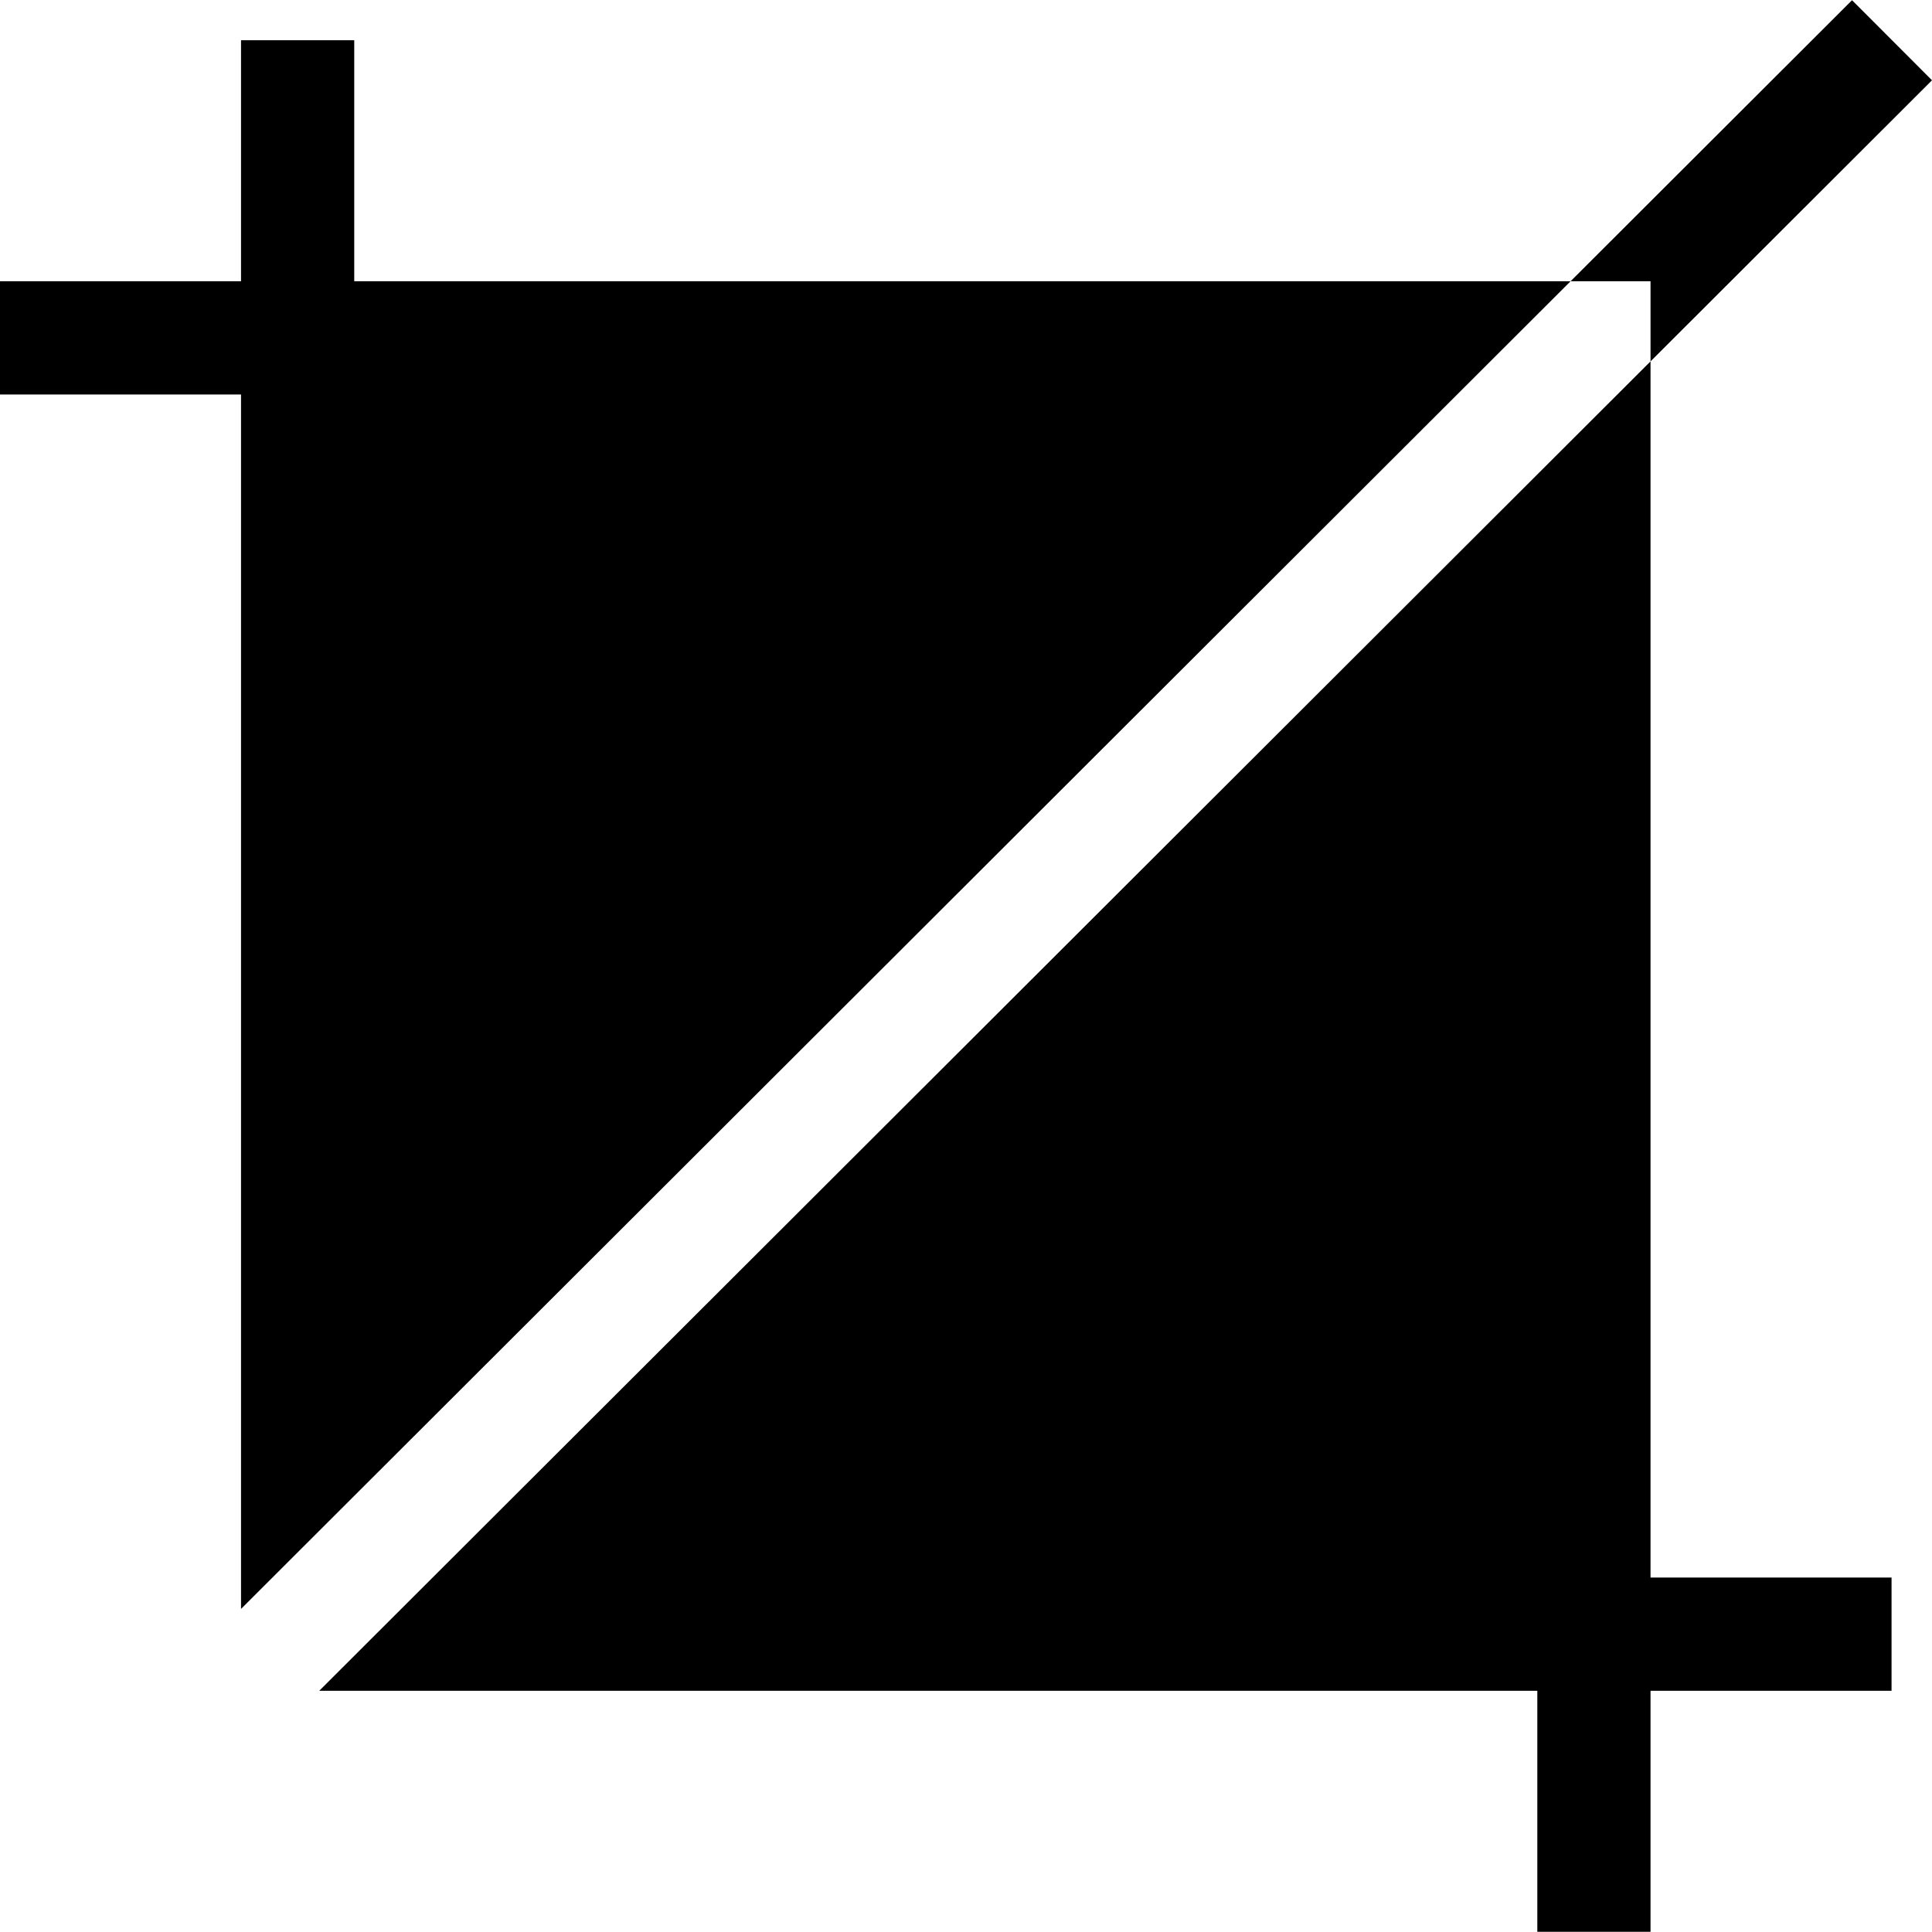 <?xml version="1.0" encoding="iso-8859-1"?>
<!-- Generator: Adobe Illustrator 19.0.0, SVG Export Plug-In . SVG Version: 6.00 Build 0)  -->
<svg version="1.1" id="Capa_1" xmlns="http://www.w3.org/2000/svg" xmlns:xlink="http://www.w3.org/1999/xlink" x="0px" y="0px"
	 viewBox="0 0 512 512" style="enable-background:new 0 0 512 512;" xml:space="preserve">
<g>
	<g>
		<polygon points="416.214,74.539 93.875,74.539 93.875,10.666 63.874,10.666 63.874,74.539 0,74.539 0,104.541 63.874,104.541 
			63.874,426.38 		"/>
	</g>
</g>
<g>
	<g>
		<polygon points="437.406,418.07 437.406,95.771 84.605,448.071 407.404,448.071 407.404,511.945 437.406,511.945 437.406,448.071 
			501.279,448.071 501.279,418.07 		"/>
	</g>
</g>
<g>
	<g>
		<polygon points="512,21.276 490.809,0.055 416.214,74.539 437.406,74.539 437.406,95.771 		"/>
	</g>
</g>
<g>
</g>
<g>
</g>
<g>
</g>
<g>
</g>
<g>
</g>
<g>
</g>
<g>
</g>
<g>
</g>
<g>
</g>
<g>
</g>
<g>
</g>
<g>
</g>
<g>
</g>
<g>
</g>
<g>
</g>
</svg>

